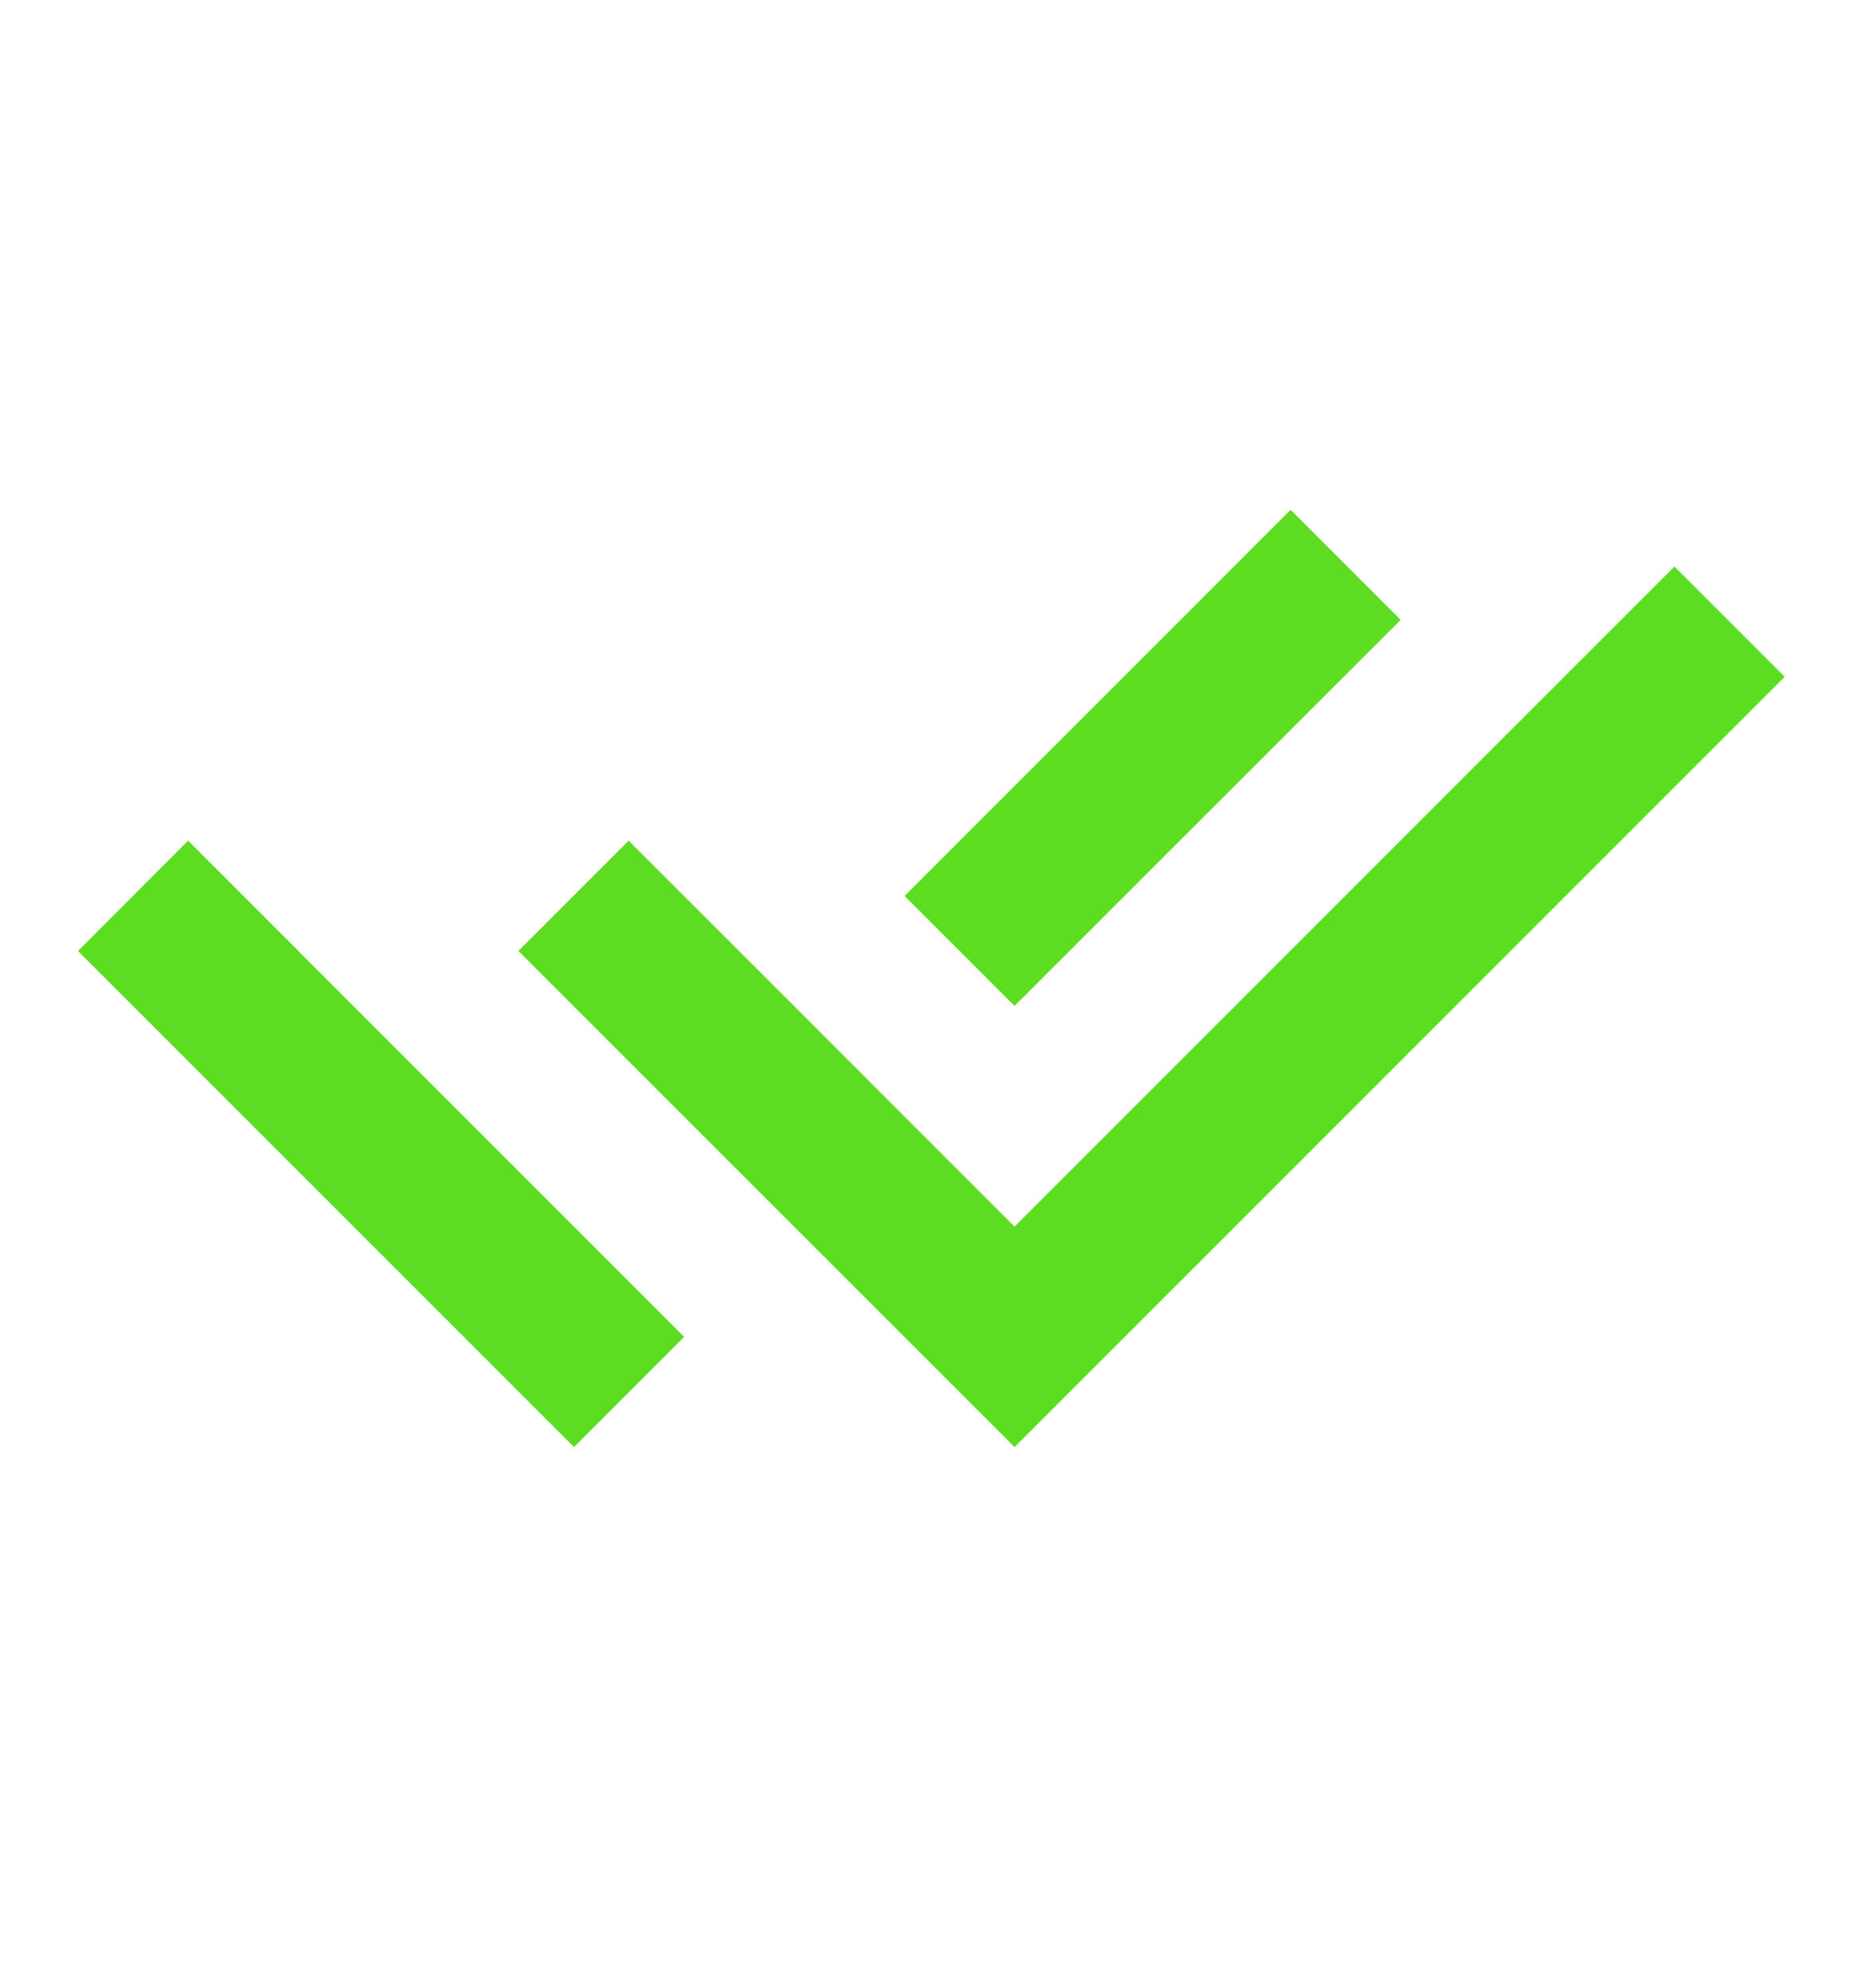<svg width="16" height="17" viewBox="0 0 16 17" fill="none" xmlns="http://www.w3.org/2000/svg">
<path d="M7.734 9.546L8.676 10.488L14.319 4.844L15.262 5.787L8.676 12.373L4.433 8.131L5.376 7.188L6.793 8.604L7.734 9.546ZM7.736 7.661L11.037 4.359L11.978 5.3L8.676 8.601L7.736 7.661ZM5.851 11.431L4.909 12.373L0.667 8.131L1.609 7.188L2.551 8.13L2.551 8.131L5.851 11.431Z" fill="#5DDD22"/>
</svg>
